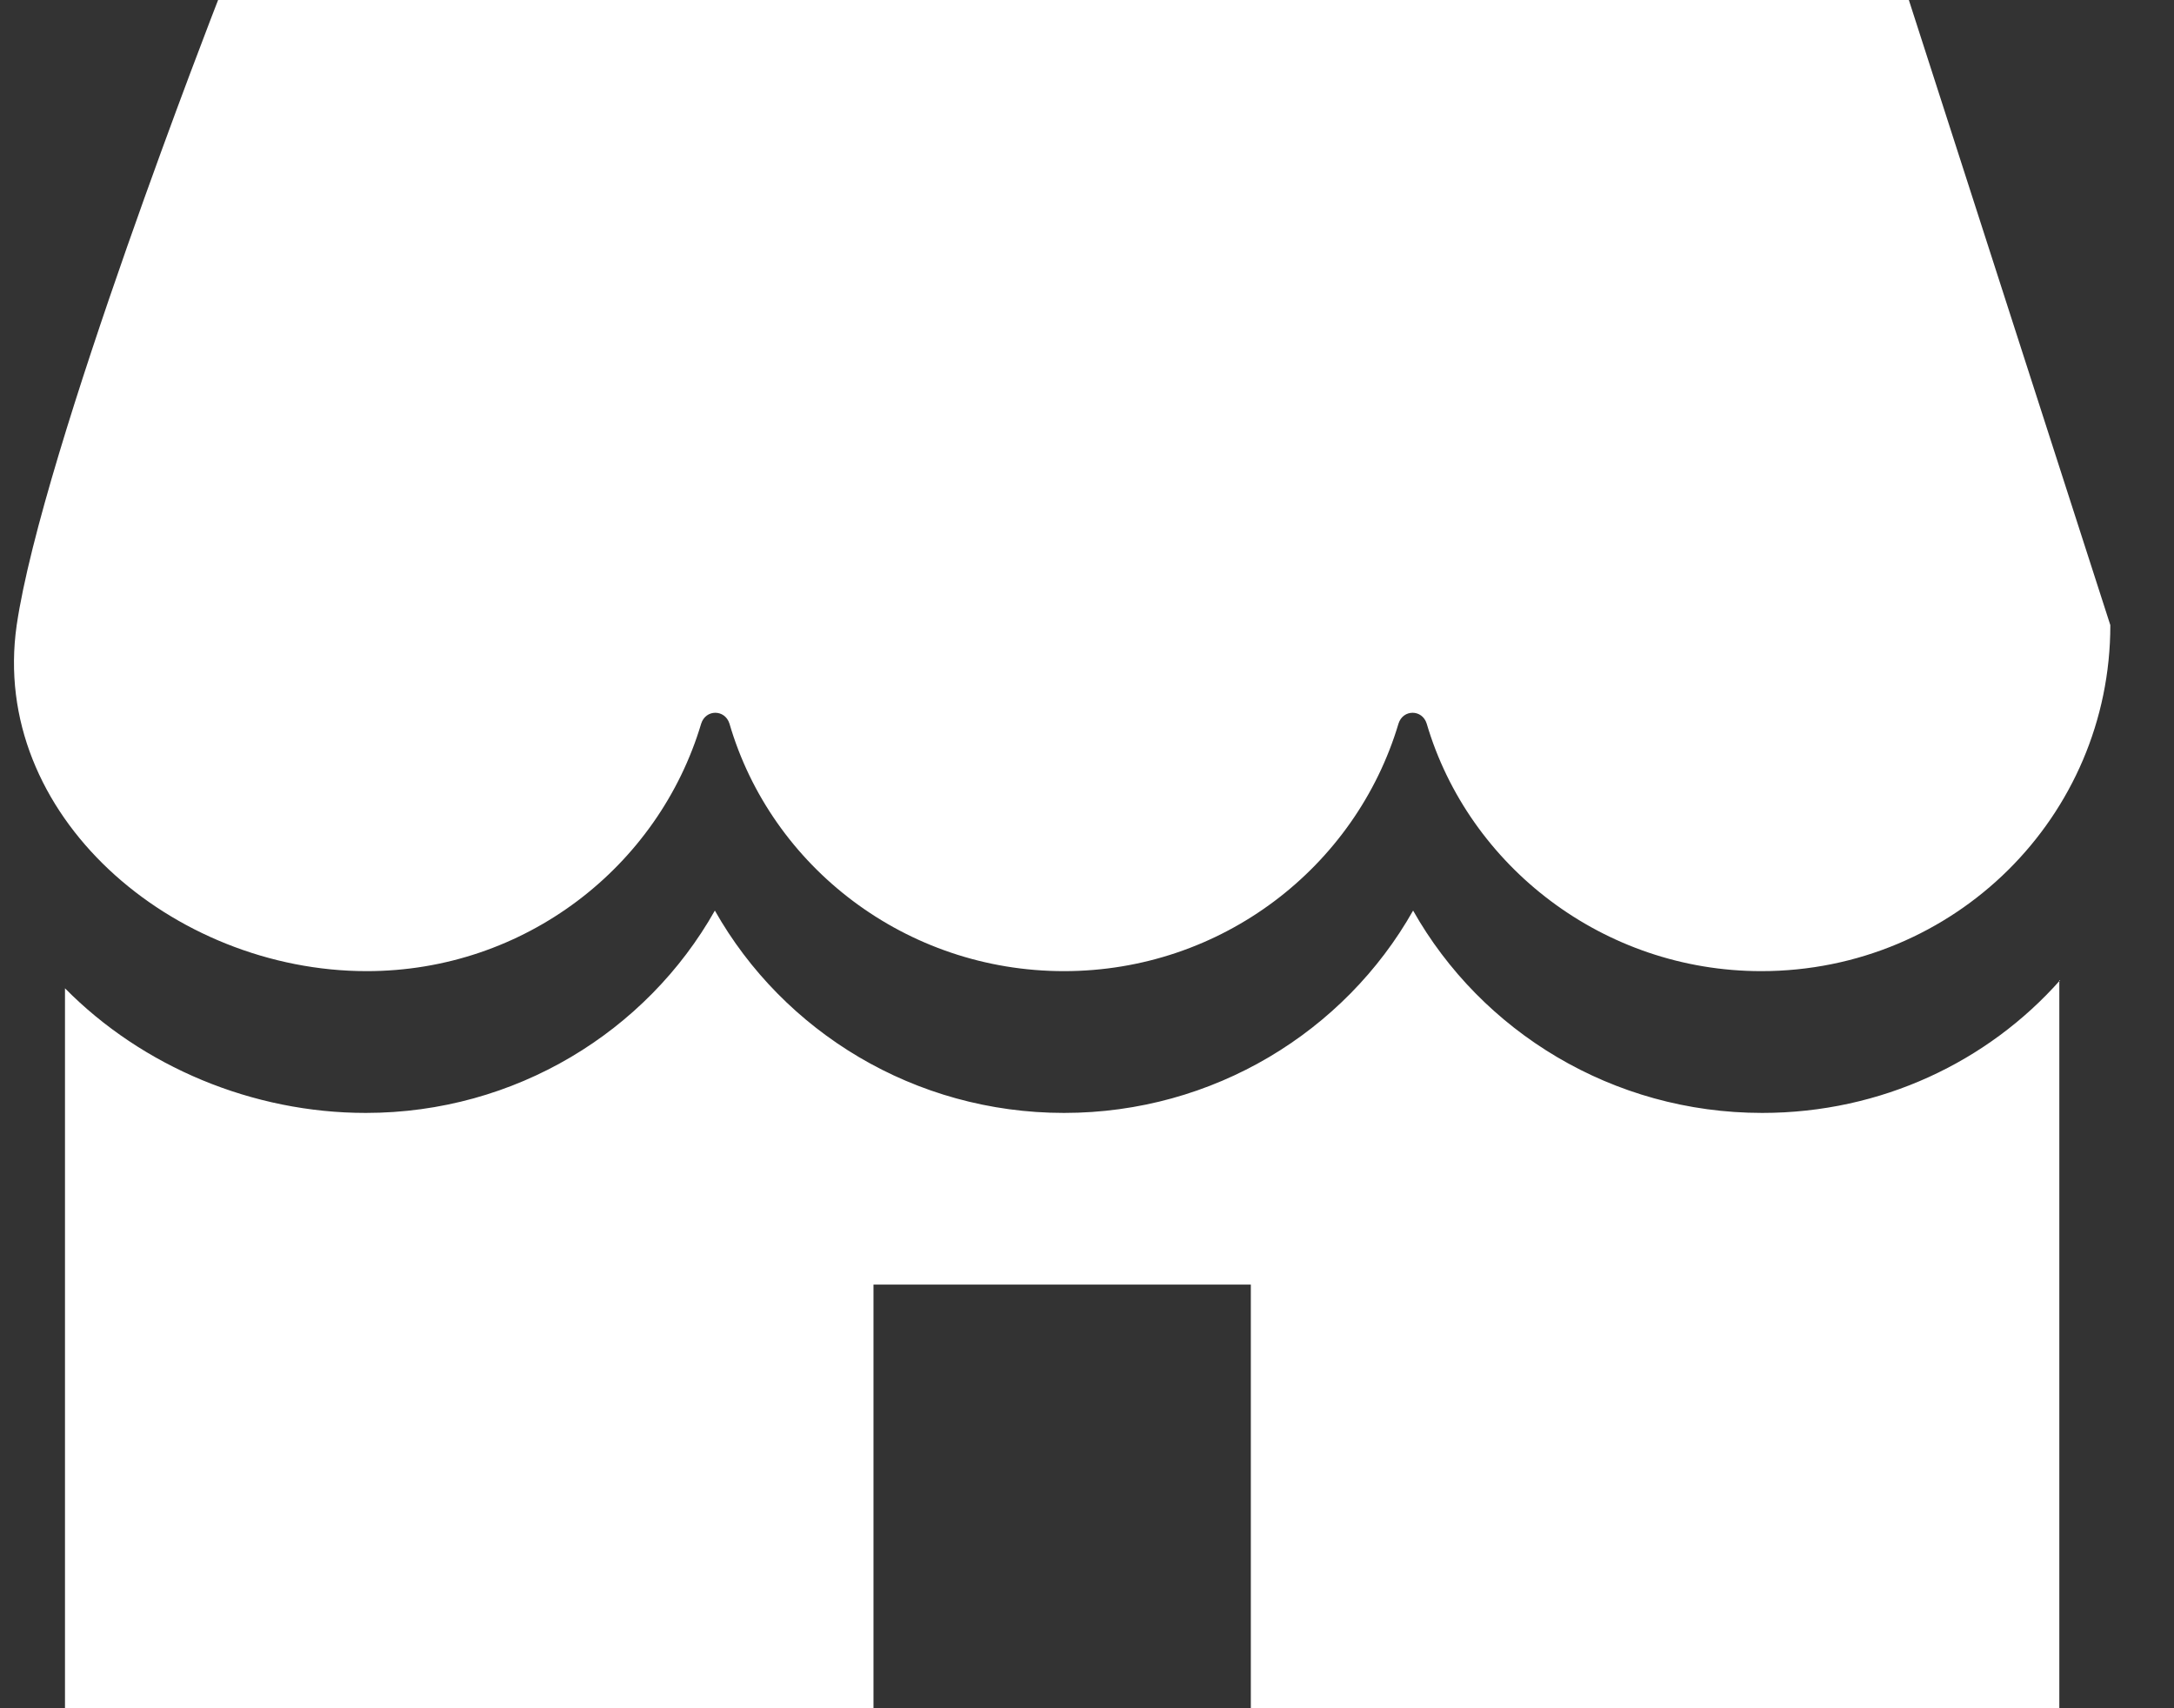 <svg width="28" height="22" viewBox="0 0 28 22" fill="none" xmlns="http://www.w3.org/2000/svg">
<rect x="0" y="0" width="28" height="22" fill="#333333" stroke="none"/>
<path d="M27.18 8.051C27.18 10.517 25.172 12.507 22.684 12.507C20.653 12.507 18.916 11.157 18.375 9.319C18.317 9.133 18.07 9.133 18.012 9.319C17.46 11.169 15.734 12.507 13.703 12.507C11.672 12.507 9.935 11.169 9.395 9.319C9.336 9.133 9.09 9.133 9.031 9.319C8.479 11.169 6.754 12.507 4.723 12.507C2.222 12.507 -0.137 10.494 0.215 8.051C0.544 5.805 2.809 0 2.809 0H24.585L27.18 8.051Z" fill="white"/>
<path d="M26.523 12.623V22H16.11V16.544H11.25V22H0.837V12.728C1.835 13.74 3.256 14.333 4.711 14.333C6.637 14.333 8.327 13.286 9.207 11.727C10.088 13.286 11.778 14.333 13.704 14.333C15.629 14.333 17.319 13.286 18.2 11.727C19.08 13.286 20.77 14.333 22.696 14.333C24.233 14.333 25.607 13.67 26.534 12.623H26.523Z" fill="white"/>
</svg>

